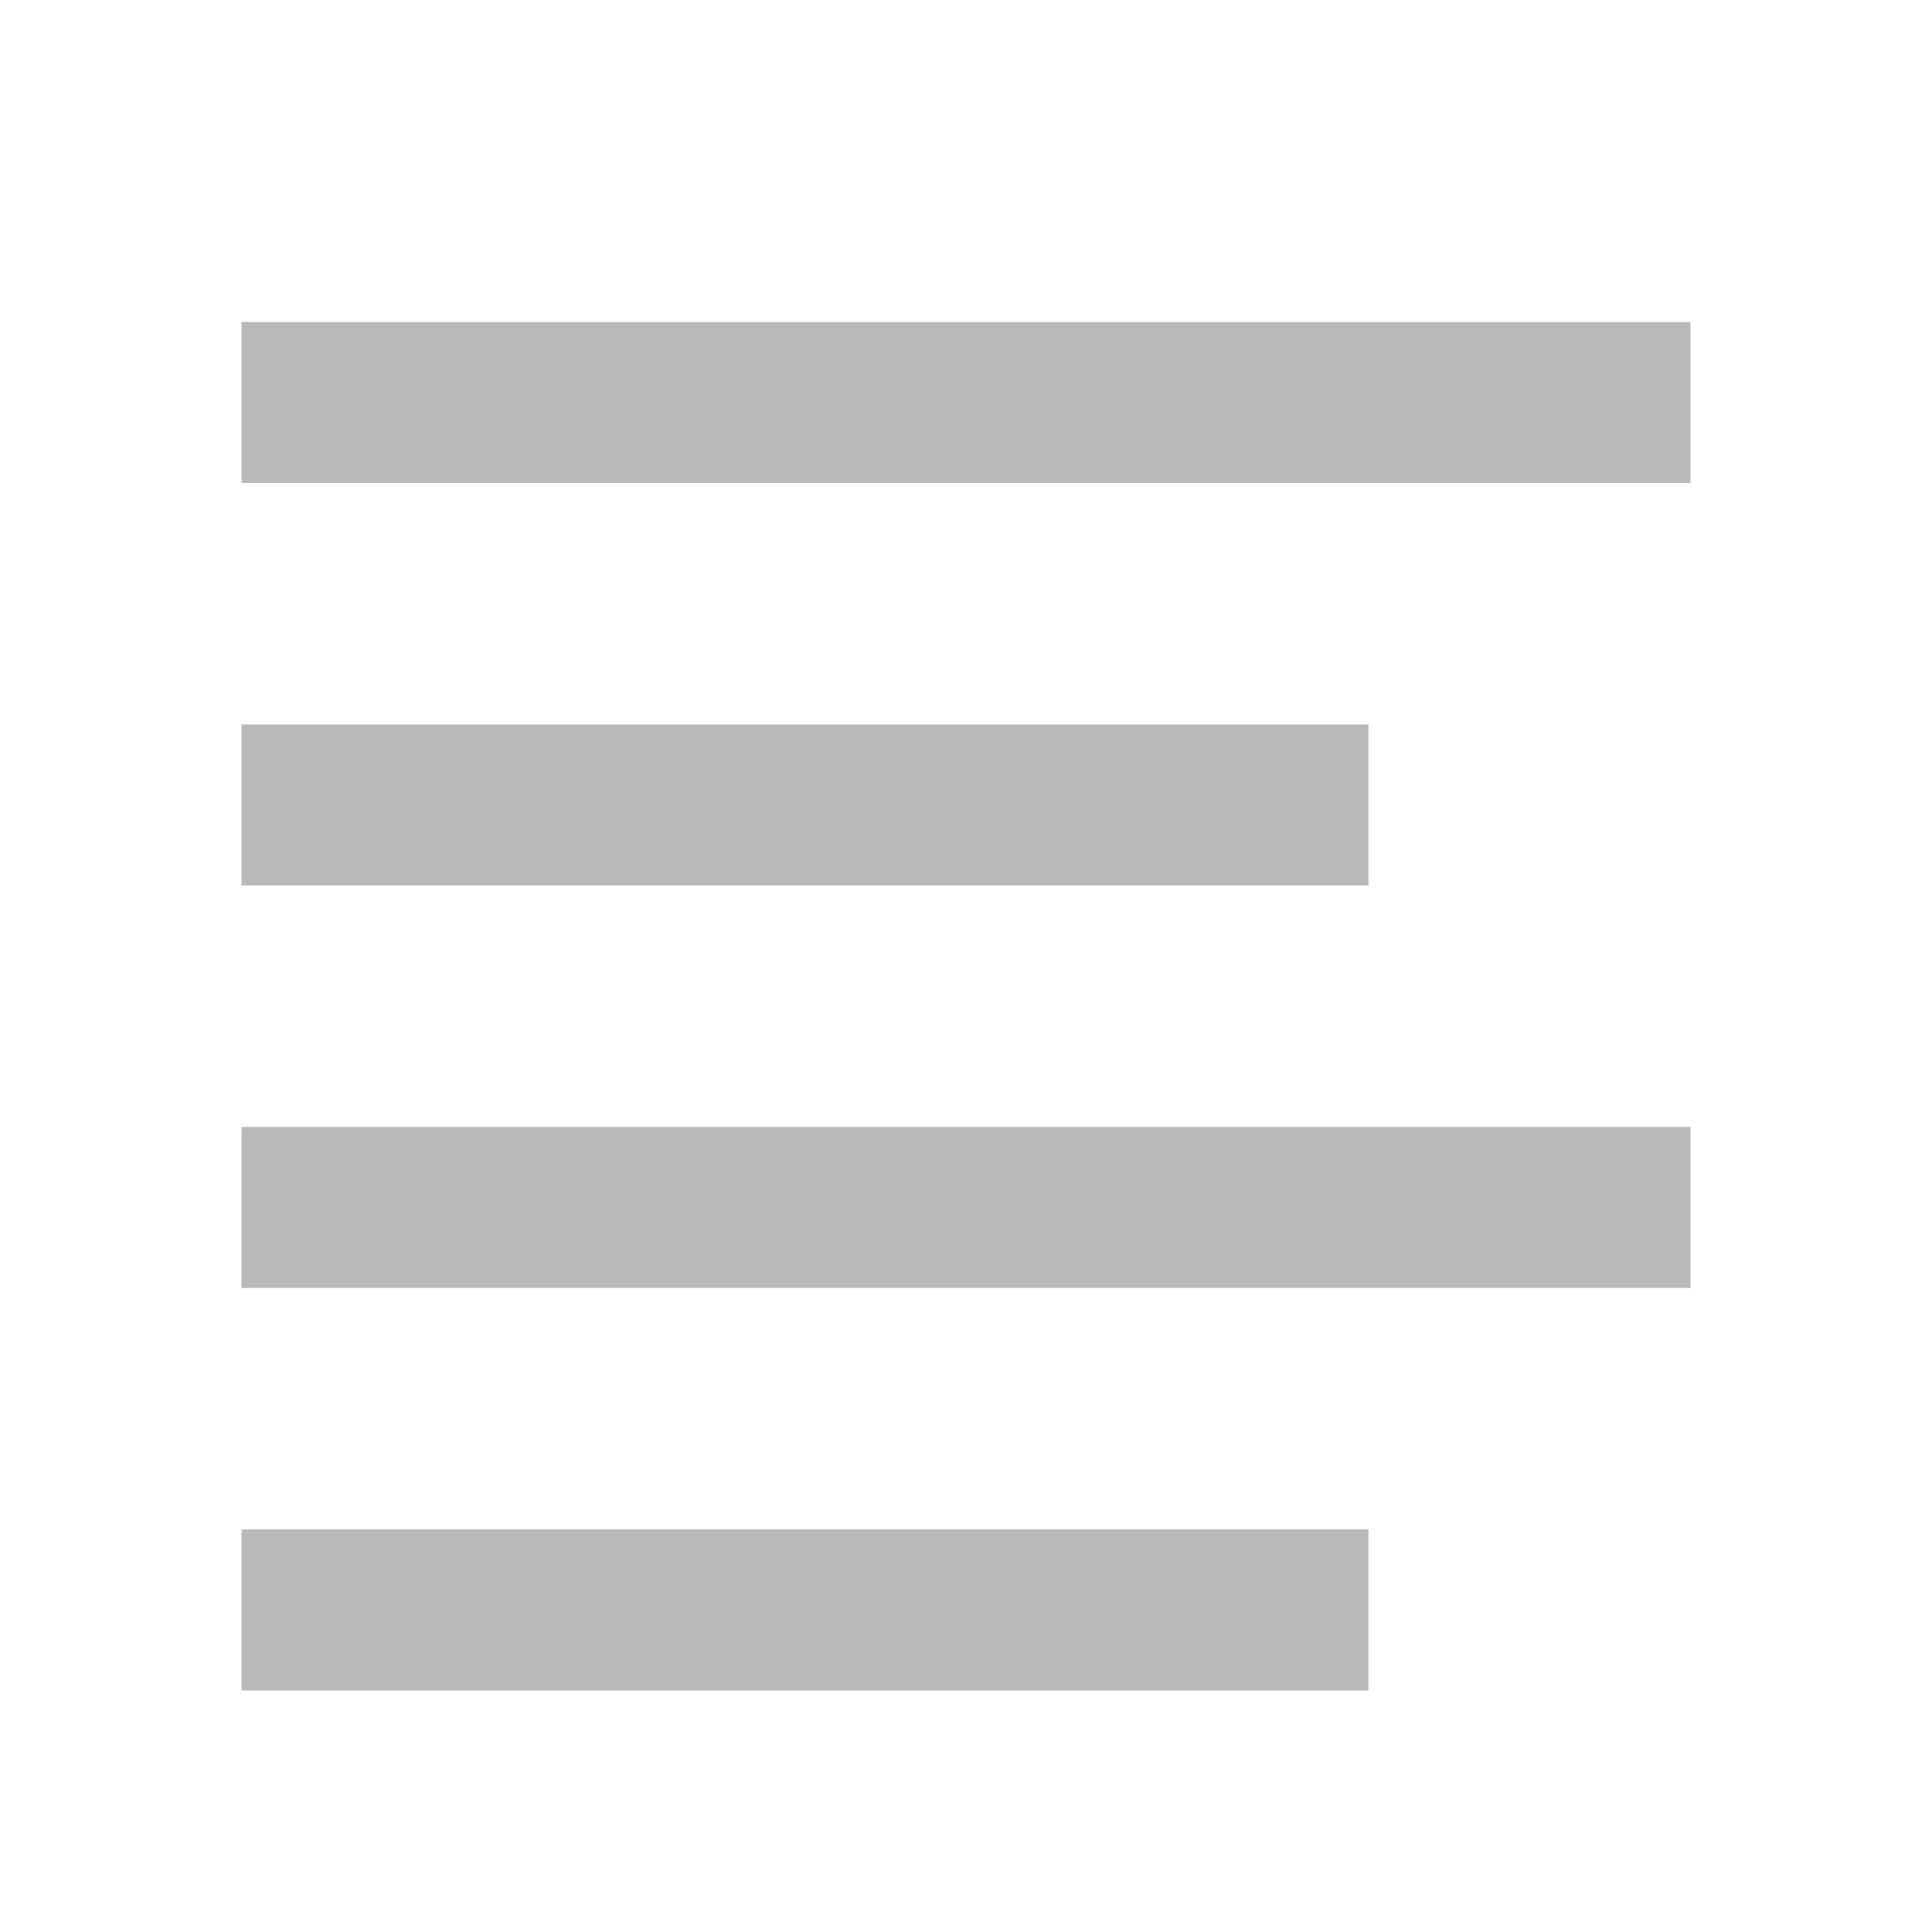 <svg id="default-light" xmlns="http://www.w3.org/2000/svg" width="44" height="44" viewBox="0 0 44 44">
  <path id="Path_1" data-name="Path 1" d="M0,0H44V44H0Z" fill="none"/>
  <path id="Path_2" data-name="Path 2" d="M3,4H36V7.667H3ZM3,31.5H28.667v3.667H3Zm0-9.167H36V26H3Zm0-9.167H28.667v3.667H3Z" transform="translate(2.5 3.333)" fill="rgba(16,20,24,0.3)"/>
</svg>
